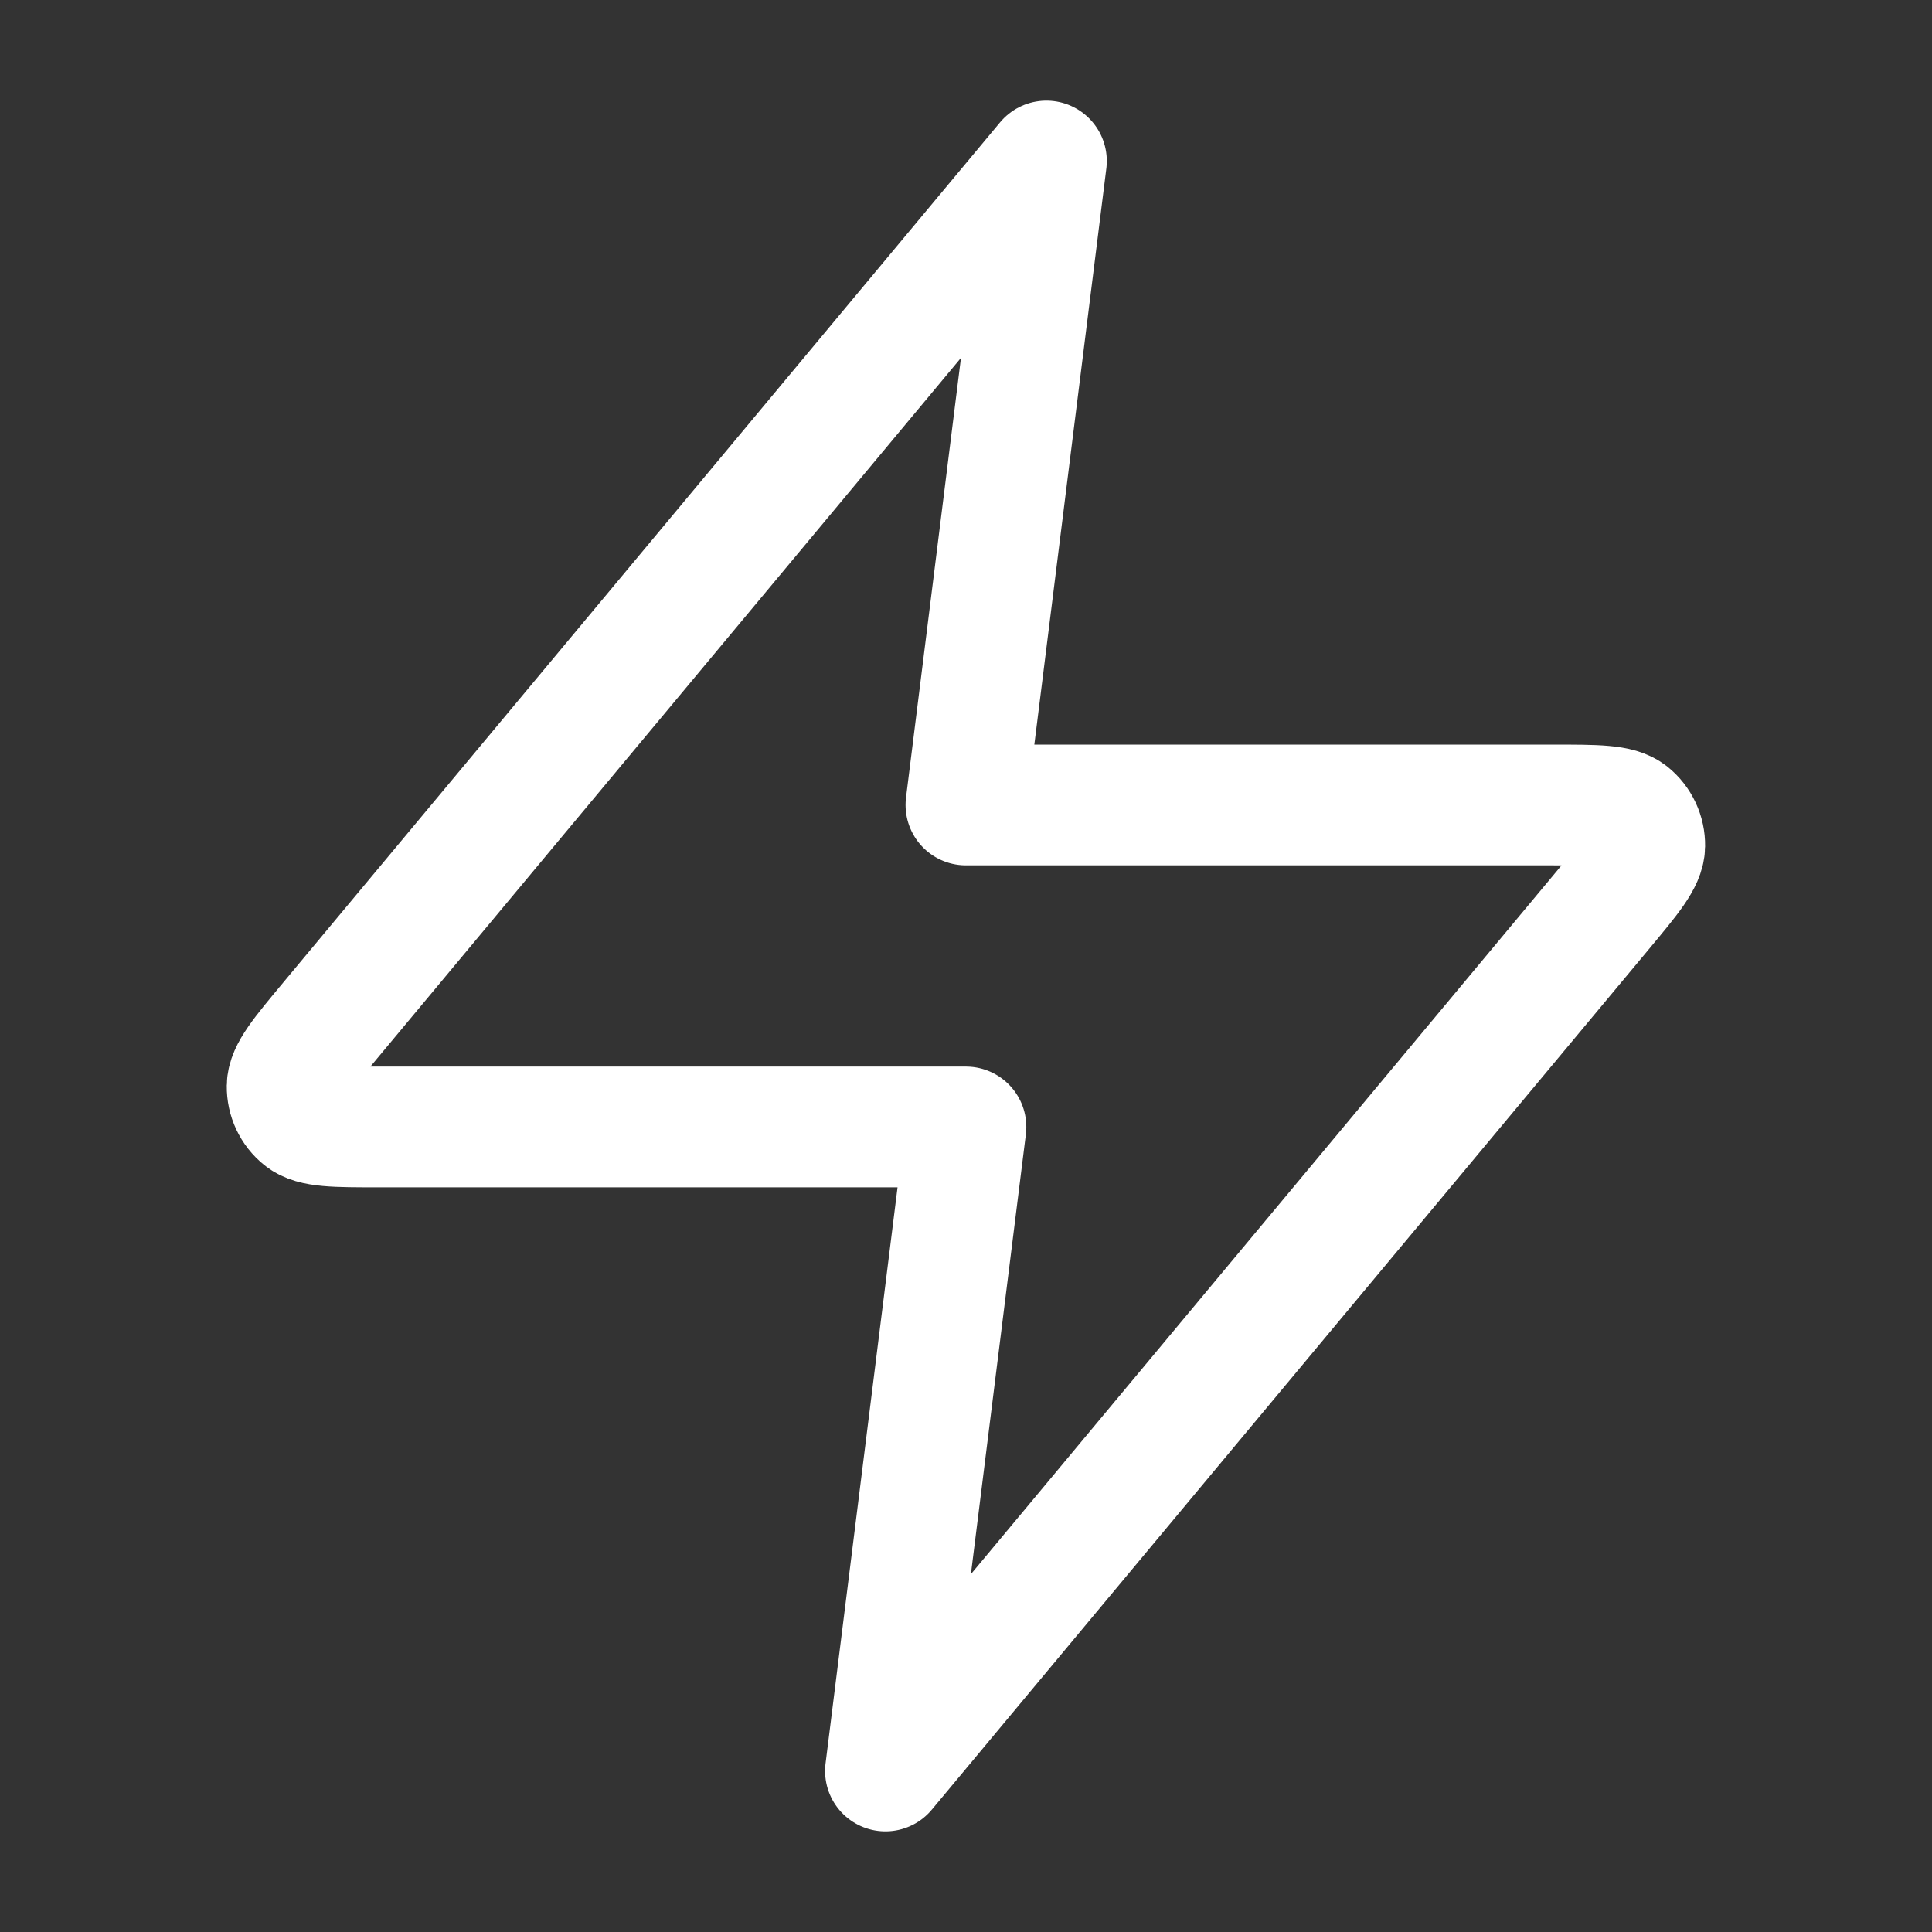 <svg width="32" height="32" viewBox="0 0 32 32" fill="none" xmlns="http://www.w3.org/2000/svg">
<rect x="0" y="0" width="32" height="32" fill="#333333" stroke="none"/>
<path d="M17.332 2.667L5.457 16.917C4.992 17.475 4.759 17.754 4.756 17.99C4.753 18.195 4.844 18.39 5.004 18.518C5.187 18.666 5.55 18.666 6.277 18.666H15.999L14.666 29.333L26.541 15.083C27.006 14.525 27.239 14.246 27.242 14.01C27.245 13.805 27.154 13.61 26.995 13.481C26.811 13.333 26.448 13.333 25.722 13.333H15.999L17.332 2.667Z" stroke="white" stroke-width="2" stroke-linecap="round" stroke-linejoin="round"/>
</svg>
